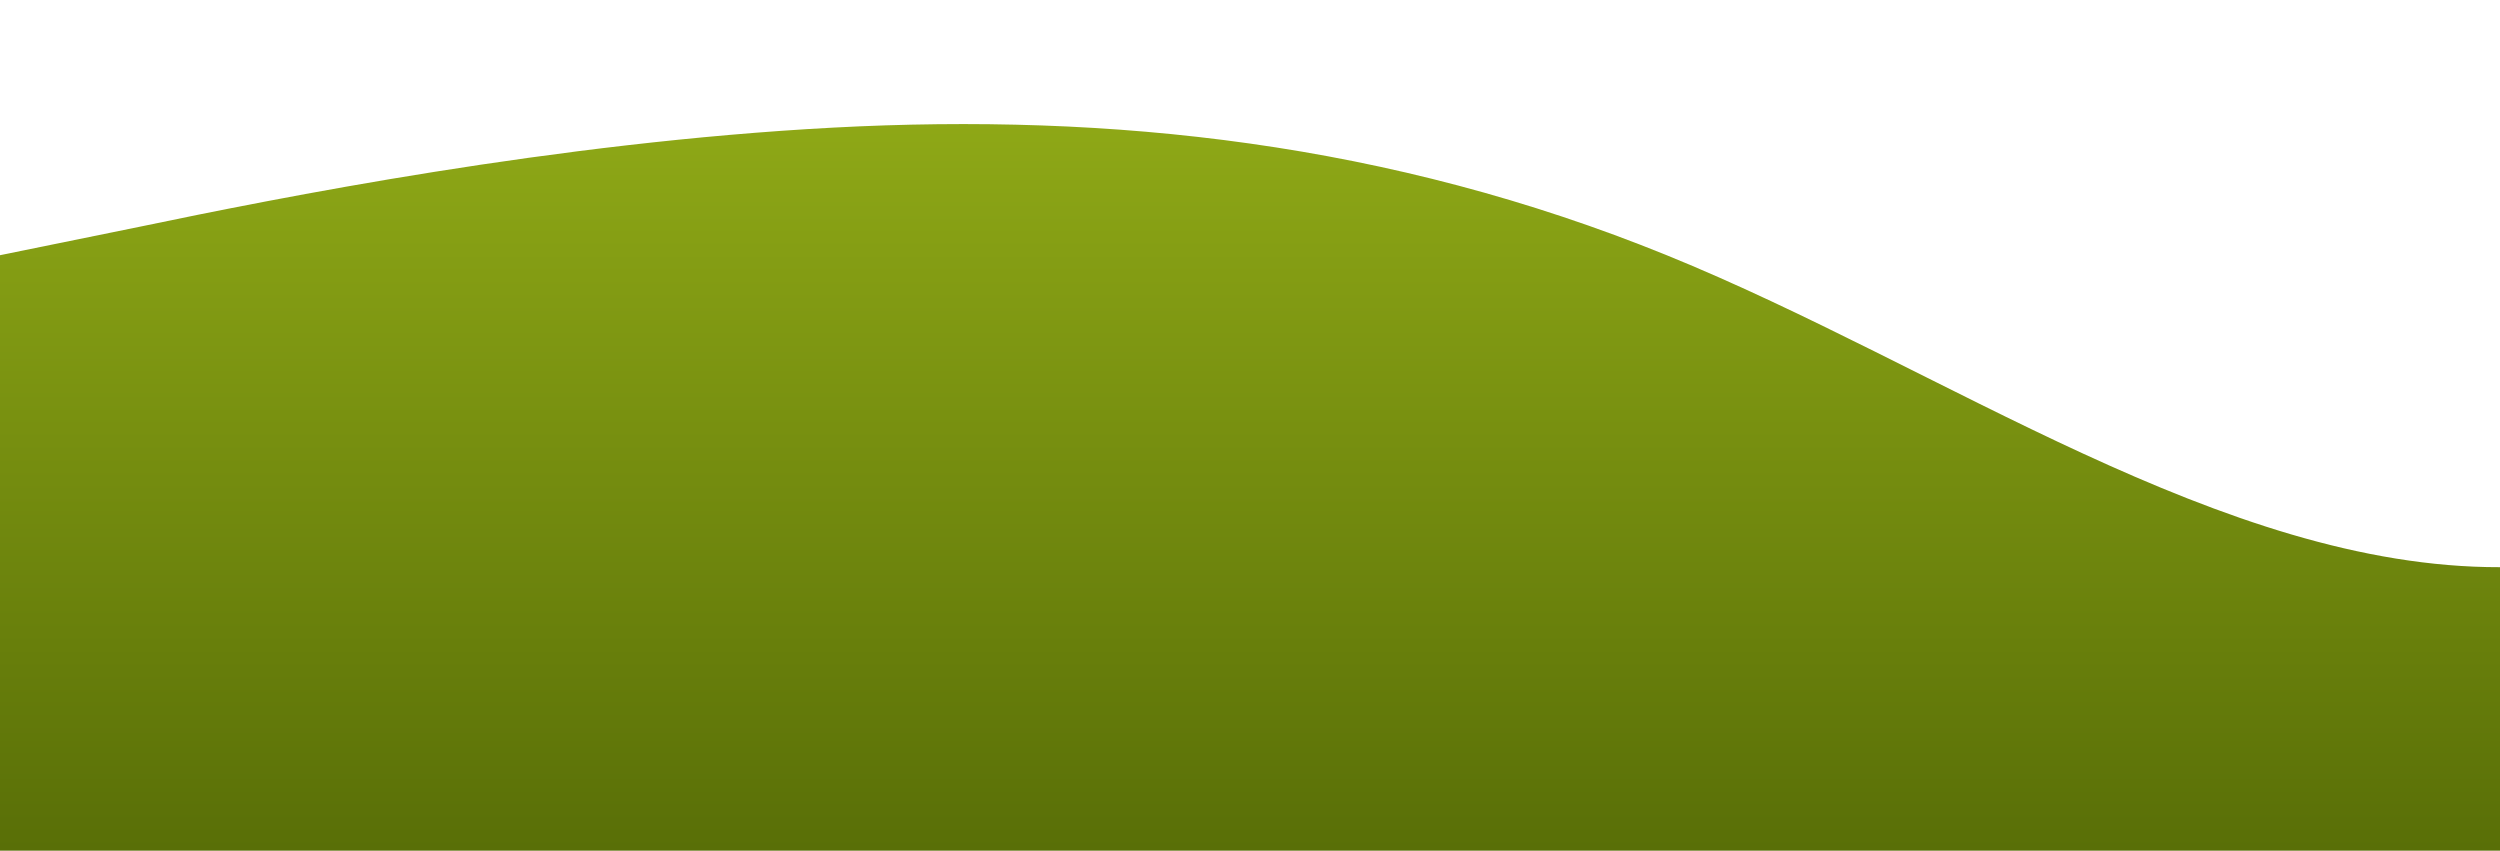 <?xml version="1.0" standalone="no"?>
<svg xmlns:xlink="http://www.w3.org/1999/xlink" id="wave" style="transform:rotate(0deg); transition: 0.3s" viewBox="0 0 1440 490" version="1.1" xmlns="http://www.w3.org/2000/svg"><defs><linearGradient id="sw-gradient-0" x1="0" x2="0" y1="1" y2="0"><stop stop-color="rgba(89, 111, 7, 1)" offset="0%"/><stop stop-color="rgba(147, 173, 24, 1)" offset="100%"/></linearGradient></defs><path style="transform:translate(0, 0px); opacity:1" fill="url(#sw-gradient-0)" d="M0,147L80,130.7C160,114,320,82,480,73.5C640,65,800,82,960,147C1120,212,1280,327,1440,326.7C1600,327,1760,212,1920,171.5C2080,131,2240,163,2400,147C2560,131,2720,65,2880,81.7C3040,98,3200,196,3360,269.5C3520,343,3680,392,3840,383.8C4000,376,4160,310,4320,277.7C4480,245,4640,245,4800,220.5C4960,196,5120,147,5280,163.3C5440,180,5600,261,5760,269.5C5920,278,6080,212,6240,155.2C6400,98,6560,49,6720,65.3C6880,82,7040,163,7200,196C7360,229,7520,212,7680,220.5C7840,229,8000,261,8160,269.5C8320,278,8480,261,8640,269.5C8800,278,8960,310,9120,269.5C9280,229,9440,114,9600,73.5C9760,33,9920,65,10080,114.3C10240,163,10400,229,10560,228.7C10720,229,10880,163,11040,179.7C11200,196,11360,294,11440,343L11520,392L11520,490L11440,490C11360,490,11200,490,11040,490C10880,490,10720,490,10560,490C10400,490,10240,490,10080,490C9920,490,9760,490,9600,490C9440,490,9280,490,9120,490C8960,490,8800,490,8640,490C8480,490,8320,490,8160,490C8000,490,7840,490,7680,490C7520,490,7360,490,7200,490C7040,490,6880,490,6720,490C6560,490,6400,490,6240,490C6080,490,5920,490,5760,490C5600,490,5440,490,5280,490C5120,490,4960,490,4800,490C4640,490,4480,490,4320,490C4160,490,4000,490,3840,490C3680,490,3520,490,3360,490C3200,490,3040,490,2880,490C2720,490,2560,490,2400,490C2240,490,2080,490,1920,490C1760,490,1600,490,1440,490C1280,490,1120,490,960,490C800,490,640,490,480,490C320,490,160,490,80,490L0,490Z"/></svg>